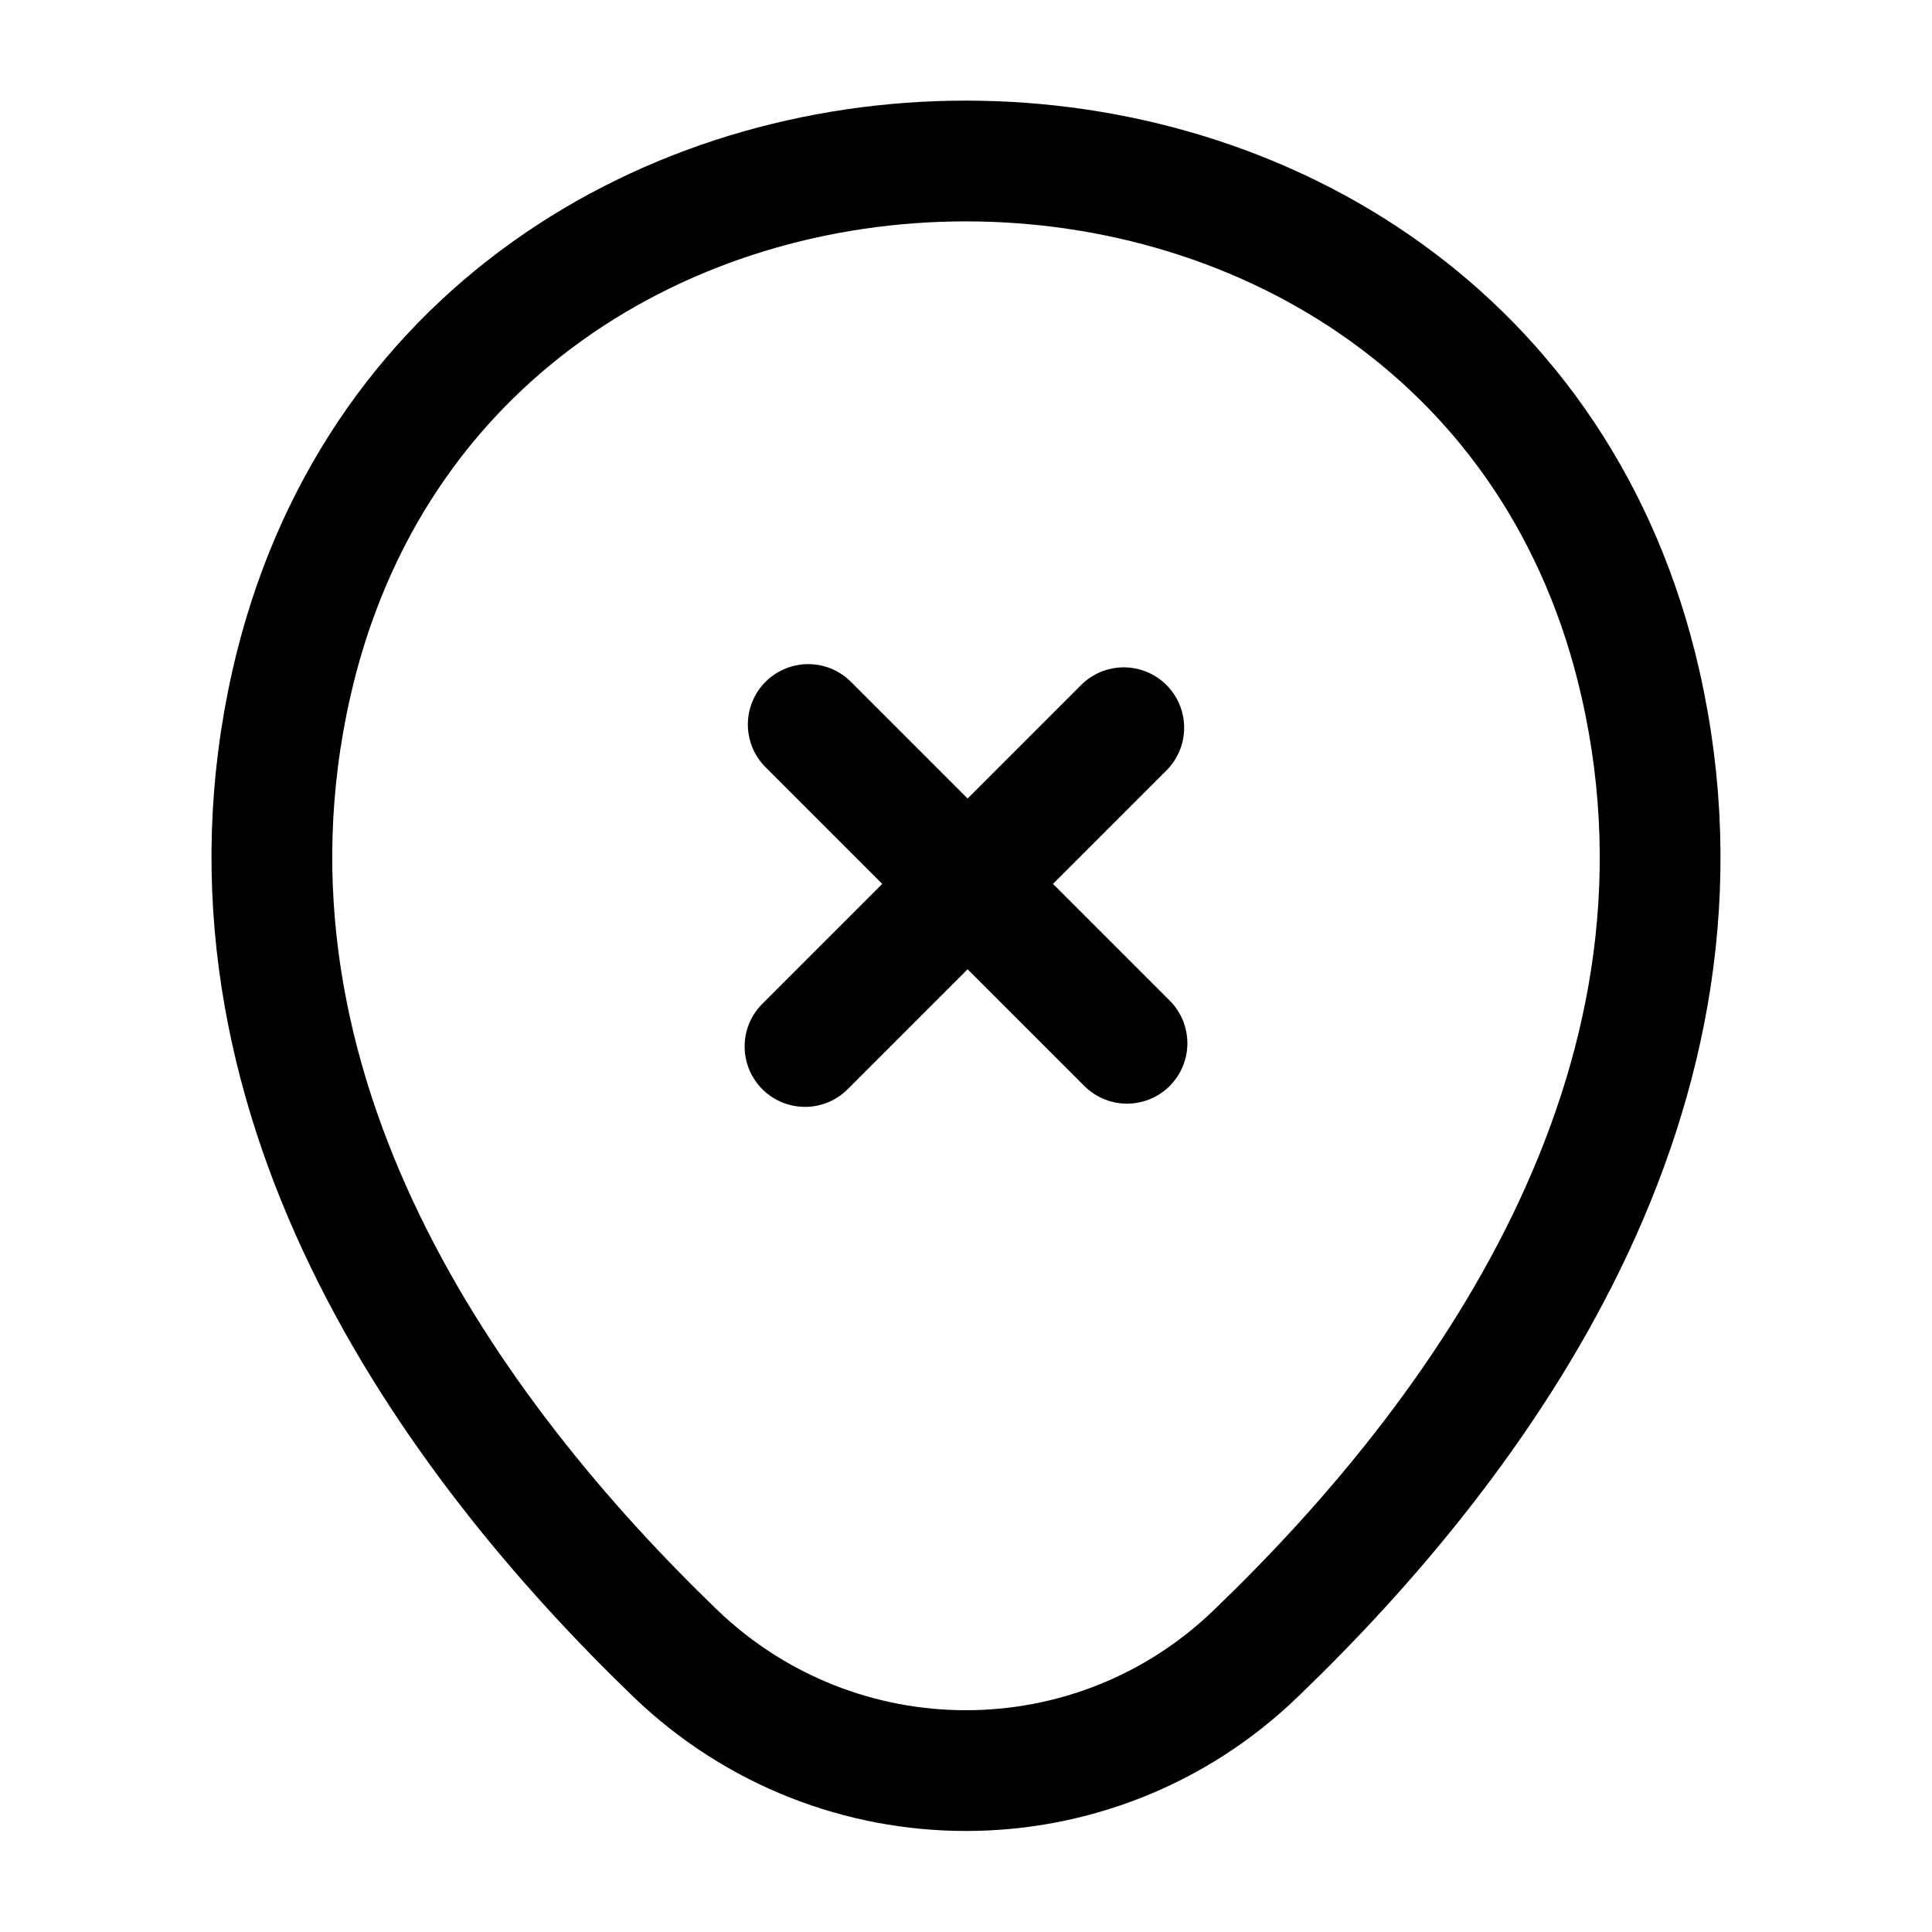 <svg width="24" height="24" viewBox="0 0 24 24" fill="none" xmlns="http://www.w3.org/2000/svg">
    <path
        d="M3.62 8.49C5.59 -0.17 18.42 -0.16 20.38 8.5C21.53 13.58 18.37 17.88 15.6 20.54C13.59 22.48 10.41 22.48 8.39 20.54C5.63 17.88 2.47 13.57 3.62 8.49Z"
        stroke="currentColor" stroke-width="1.5"/>
    <path d="M14 12.96L10.04 9" stroke="currentColor" stroke-width="1.5" stroke-miterlimit="10" stroke-linecap="round"
          stroke-linejoin="round"/>
    <path d="M13.96 9.04L10 13" stroke="currentColor" stroke-width="1.5" stroke-miterlimit="10"
          stroke-linecap="round" stroke-linejoin="round"/>
</svg>
